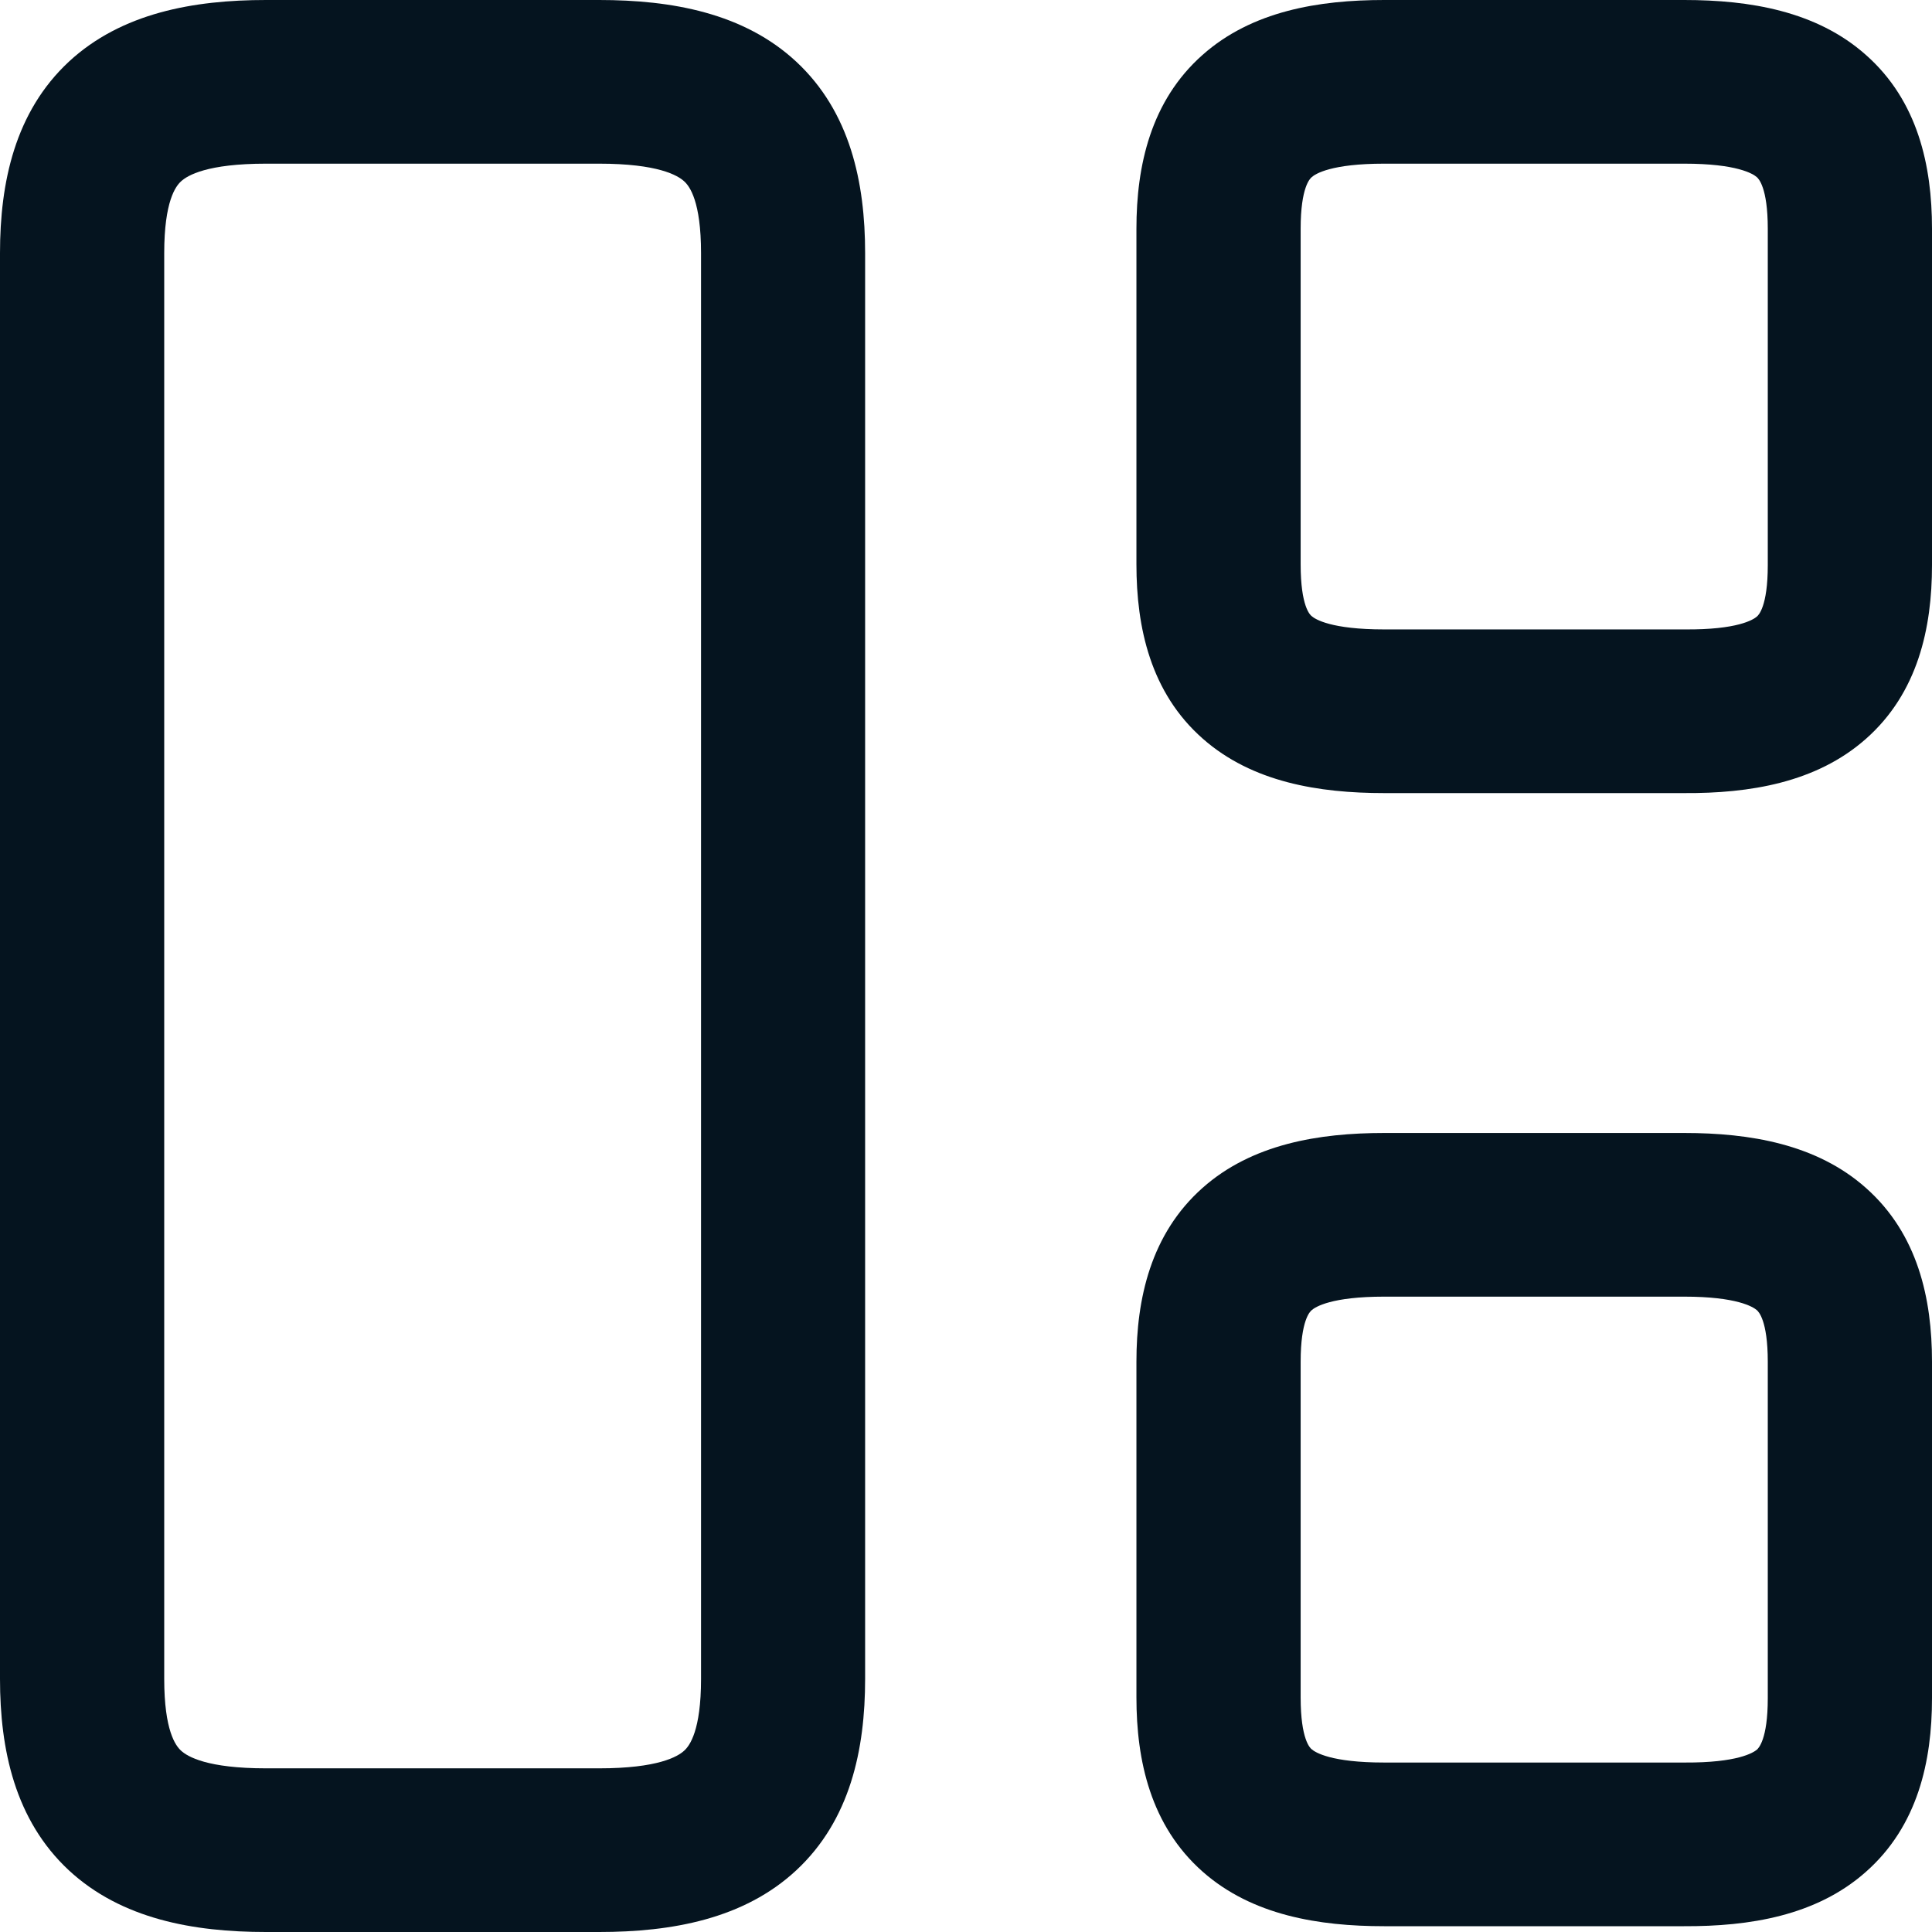 <svg width="14" height="14" viewBox="0 0 14 14" fill="none" xmlns="http://www.w3.org/2000/svg">
<path fill-rule="evenodd" clip-rule="evenodd" d="M0.499 0.447C0.88 0.094 1.402 0 1.927 0H4.342C4.868 0 5.39 0.094 5.77 0.447C6.161 0.811 6.269 1.322 6.269 1.834V12.166C6.269 12.678 6.161 13.189 5.77 13.553C5.39 13.906 4.868 14 4.342 14H1.927C1.402 14 0.88 13.906 0.499 13.553C0.108 13.189 0 12.678 0 12.166V1.834C0 1.322 0.108 0.811 0.499 0.447ZM1.311 1.315C1.273 1.35 1.19 1.459 1.19 1.834V12.166C1.19 12.541 1.273 12.65 1.311 12.685C1.359 12.73 1.503 12.814 1.927 12.814H4.342C4.766 12.814 4.911 12.73 4.959 12.685C4.997 12.65 5.08 12.541 5.08 12.166V1.834C5.08 1.459 4.997 1.35 4.959 1.315C4.911 1.27 4.766 1.186 4.342 1.186H1.927C1.503 1.186 1.359 1.27 1.311 1.315Z" fill="#05141F"/>
<path fill-rule="evenodd" clip-rule="evenodd" d="M8.714 0.398C9.072 0.08 9.556 0 10.03 0H12.205C12.679 0 13.163 0.08 13.521 0.398C13.898 0.731 14 1.202 14 1.657V4.096C14 4.55 13.898 5.022 13.52 5.355C13.161 5.672 12.677 5.75 12.203 5.747H10.03C9.558 5.747 9.074 5.669 8.715 5.352C8.337 5.019 8.235 4.547 8.235 4.09V1.657C8.235 1.202 8.338 0.731 8.714 0.398ZM9.505 1.284C9.494 1.293 9.425 1.355 9.425 1.657V4.09C9.425 4.395 9.494 4.456 9.504 4.464C9.531 4.488 9.647 4.561 10.03 4.561H12.209C12.59 4.564 12.705 4.491 12.732 4.467C12.741 4.459 12.81 4.398 12.81 4.096V1.657C12.81 1.355 12.741 1.293 12.731 1.284C12.703 1.259 12.586 1.186 12.205 1.186H10.03C9.649 1.186 9.532 1.259 9.505 1.284Z" fill="#05141F"/>
<path fill-rule="evenodd" clip-rule="evenodd" d="M8.714 8.608C9.072 8.29 9.556 8.21 10.03 8.21H12.205C12.679 8.21 13.163 8.29 13.521 8.608C13.898 8.942 14 9.412 14 9.867V12.306C14 12.761 13.898 13.232 13.52 13.565C13.161 13.883 12.677 13.96 12.203 13.958H10.03C9.558 13.958 9.074 13.88 8.715 13.563C8.337 13.229 8.235 12.757 8.235 12.301V9.867C8.235 9.412 8.338 8.942 8.714 8.608ZM9.505 9.494C9.494 9.503 9.425 9.565 9.425 9.867V12.301C9.425 12.605 9.494 12.667 9.504 12.675C9.531 12.699 9.647 12.772 10.03 12.772H12.209C12.59 12.774 12.705 12.701 12.732 12.678C12.741 12.669 12.81 12.608 12.81 12.306V9.867C12.81 9.565 12.741 9.503 12.731 9.494C12.703 9.47 12.586 9.396 12.205 9.396H10.03C9.649 9.396 9.532 9.47 9.505 9.494Z" fill="#05141F"/>
</svg>
